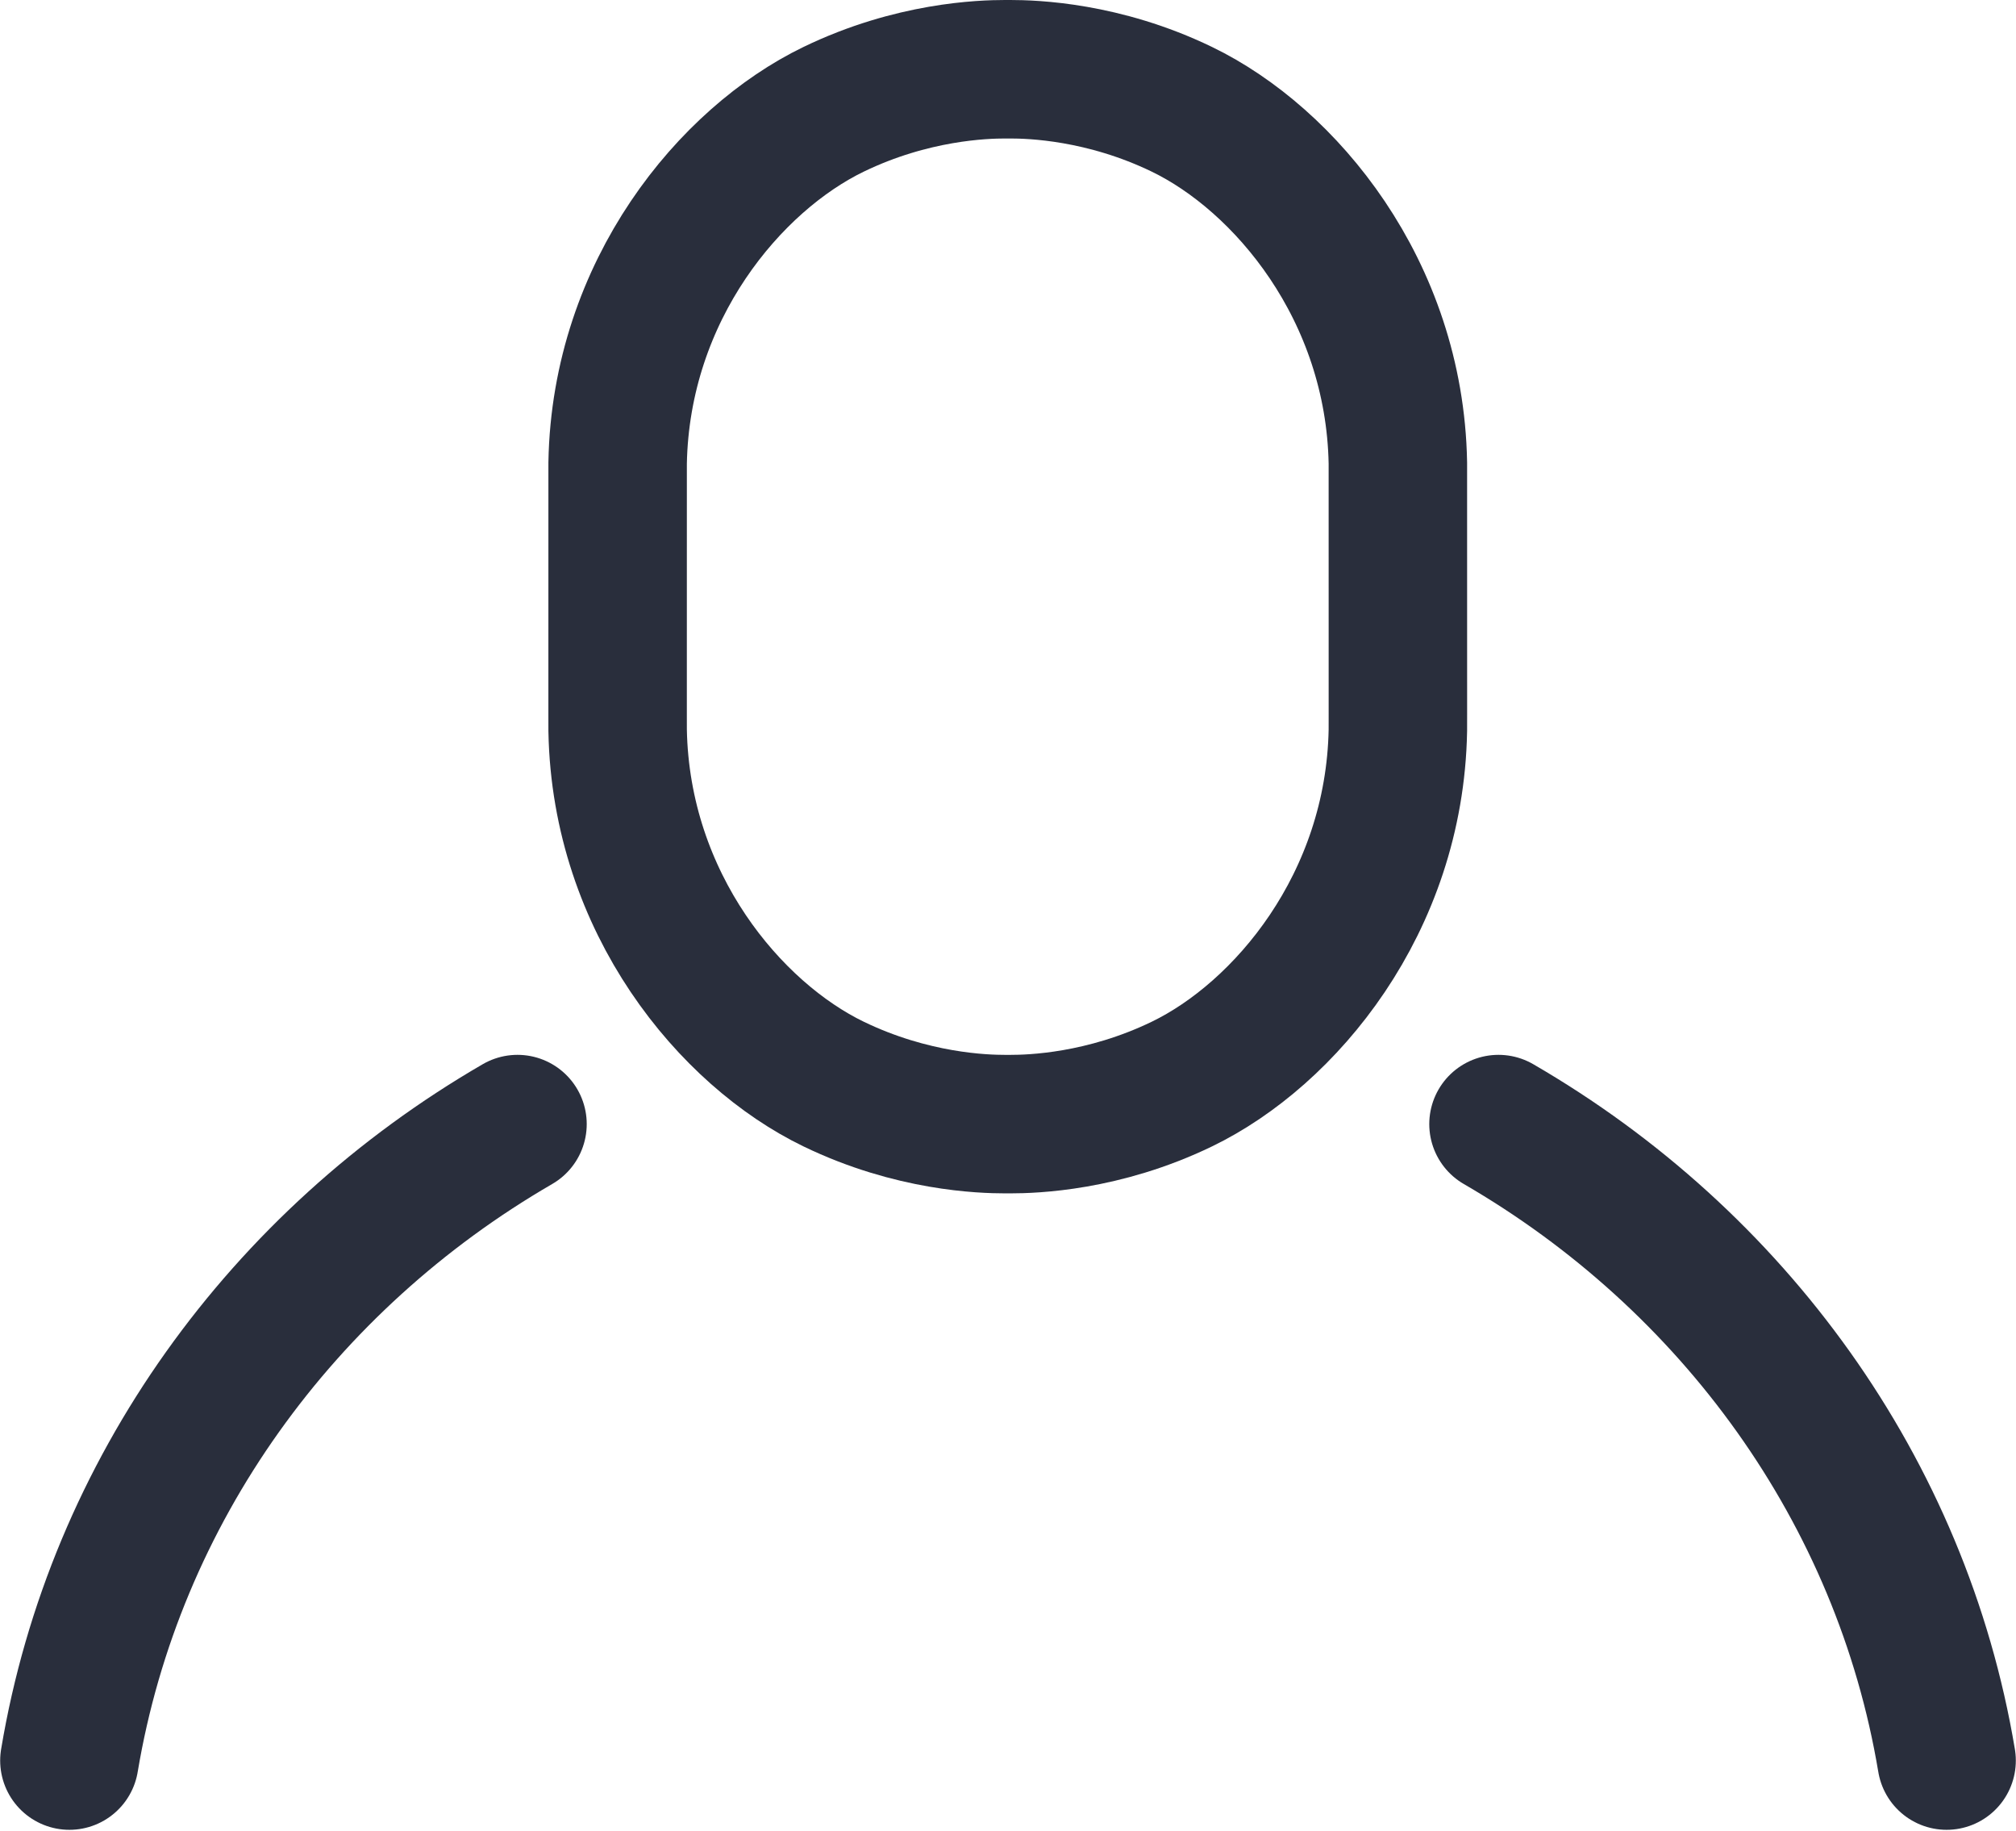 <?xml version="1.0" encoding="UTF-8" standalone="no"?>
<svg
   xmlns:dc="http://purl.org/dc/elements/1.1/"
   xmlns:cc="http://creativecommons.org/ns#"
   xmlns:rdf="http://www.w3.org/1999/02/22-rdf-syntax-ns#"
   xmlns:svg="http://www.w3.org/2000/svg"
   xmlns="http://www.w3.org/2000/svg"
   version="1.1"
   id="svg4207"
   viewBox="0 0 509.605 462.669"
   height="130.575mm"
   width="143.822mm">
  <defs
     id="defs4209">
    <clipPath
       id="clipPath28"
       clipPathUnits="userSpaceOnUse">
      <path
         id="path30"
         d="m 0,850.39 850.39,0 L 850.39,0 0,0 0,850.39 Z" />
    </clipPath>
  </defs>
  <g
     transform="translate(-90.912,-218.171)"
     id="layer1">
    <g
       id="g24"
       transform="matrix(1.25,0,0,-1.25,-185.864,1019.719)">
      <g
         clip-path="url(#clipPath28)"
         id="g26">
        <g
           transform="translate(235.455,285.3)"
           id="g32">
          <path
             id="path34"
             style="fill:none;stroke:#292e3c;stroke-width:28;stroke-linecap:round;stroke-linejoin:miter;stroke-miterlimit:10;stroke-dasharray:none;stroke-opacity:1"
             d="M 0,0 C 9.134,54.602 43.196,101.198 90.616,128.678" />
        </g>
        <g
           transform="translate(615.07,285.3)"
           id="g36">
          <path
             id="path38"
             style="fill:none;stroke:#292e3c;stroke-width:28;stroke-linecap:round;stroke-linejoin:miter;stroke-miterlimit:10;stroke-dasharray:none;stroke-opacity:1"
             d="M 0,0 C -9.134,54.602 -43.195,101.198 -90.616,128.678" />
        </g>
        <g
           transform="translate(346.321,493.561)"
           id="g40">
          <path
             id="path42"
             style="fill:none;stroke:#292e3c;stroke-width:28;stroke-linecap:butt;stroke-linejoin:miter;stroke-miterlimit:10;stroke-dasharray:none;stroke-opacity:1"
             d="m 0,0 c 0.65,-34.961 22.824,-61.402 43.664,-71.486 15.893,-7.689 30.254,-8.103 34.691,-8.103 l -0.344,0 0.227,0 0.654,0 -0.344,0 0.687,0 -0.343,0 0.654,0 0.227,0 -0.344,0 c 4.437,0 18.798,0.414 34.691,8.103 20.84,10.084 43.014,36.525 43.664,71.486 l 0.005,3.39 -0.005,50.697 c -0.65,34.961 -22.824,61.402 -43.664,71.486 -15.893,7.689 -30.254,8.104 -34.691,8.104 l 0.344,0 -0.227,0 -0.654,0 0.343,0 -0.687,0 0.344,0 -0.654,0 -0.227,0 0.344,0 c -4.437,0 -18.798,-0.415 -34.691,-8.104 C 22.824,115.489 0.65,89.048 0,54.087 L -0.004,3.39 0,0 Z" />
        </g>
      </g>
    </g>
  </g>
</svg>
